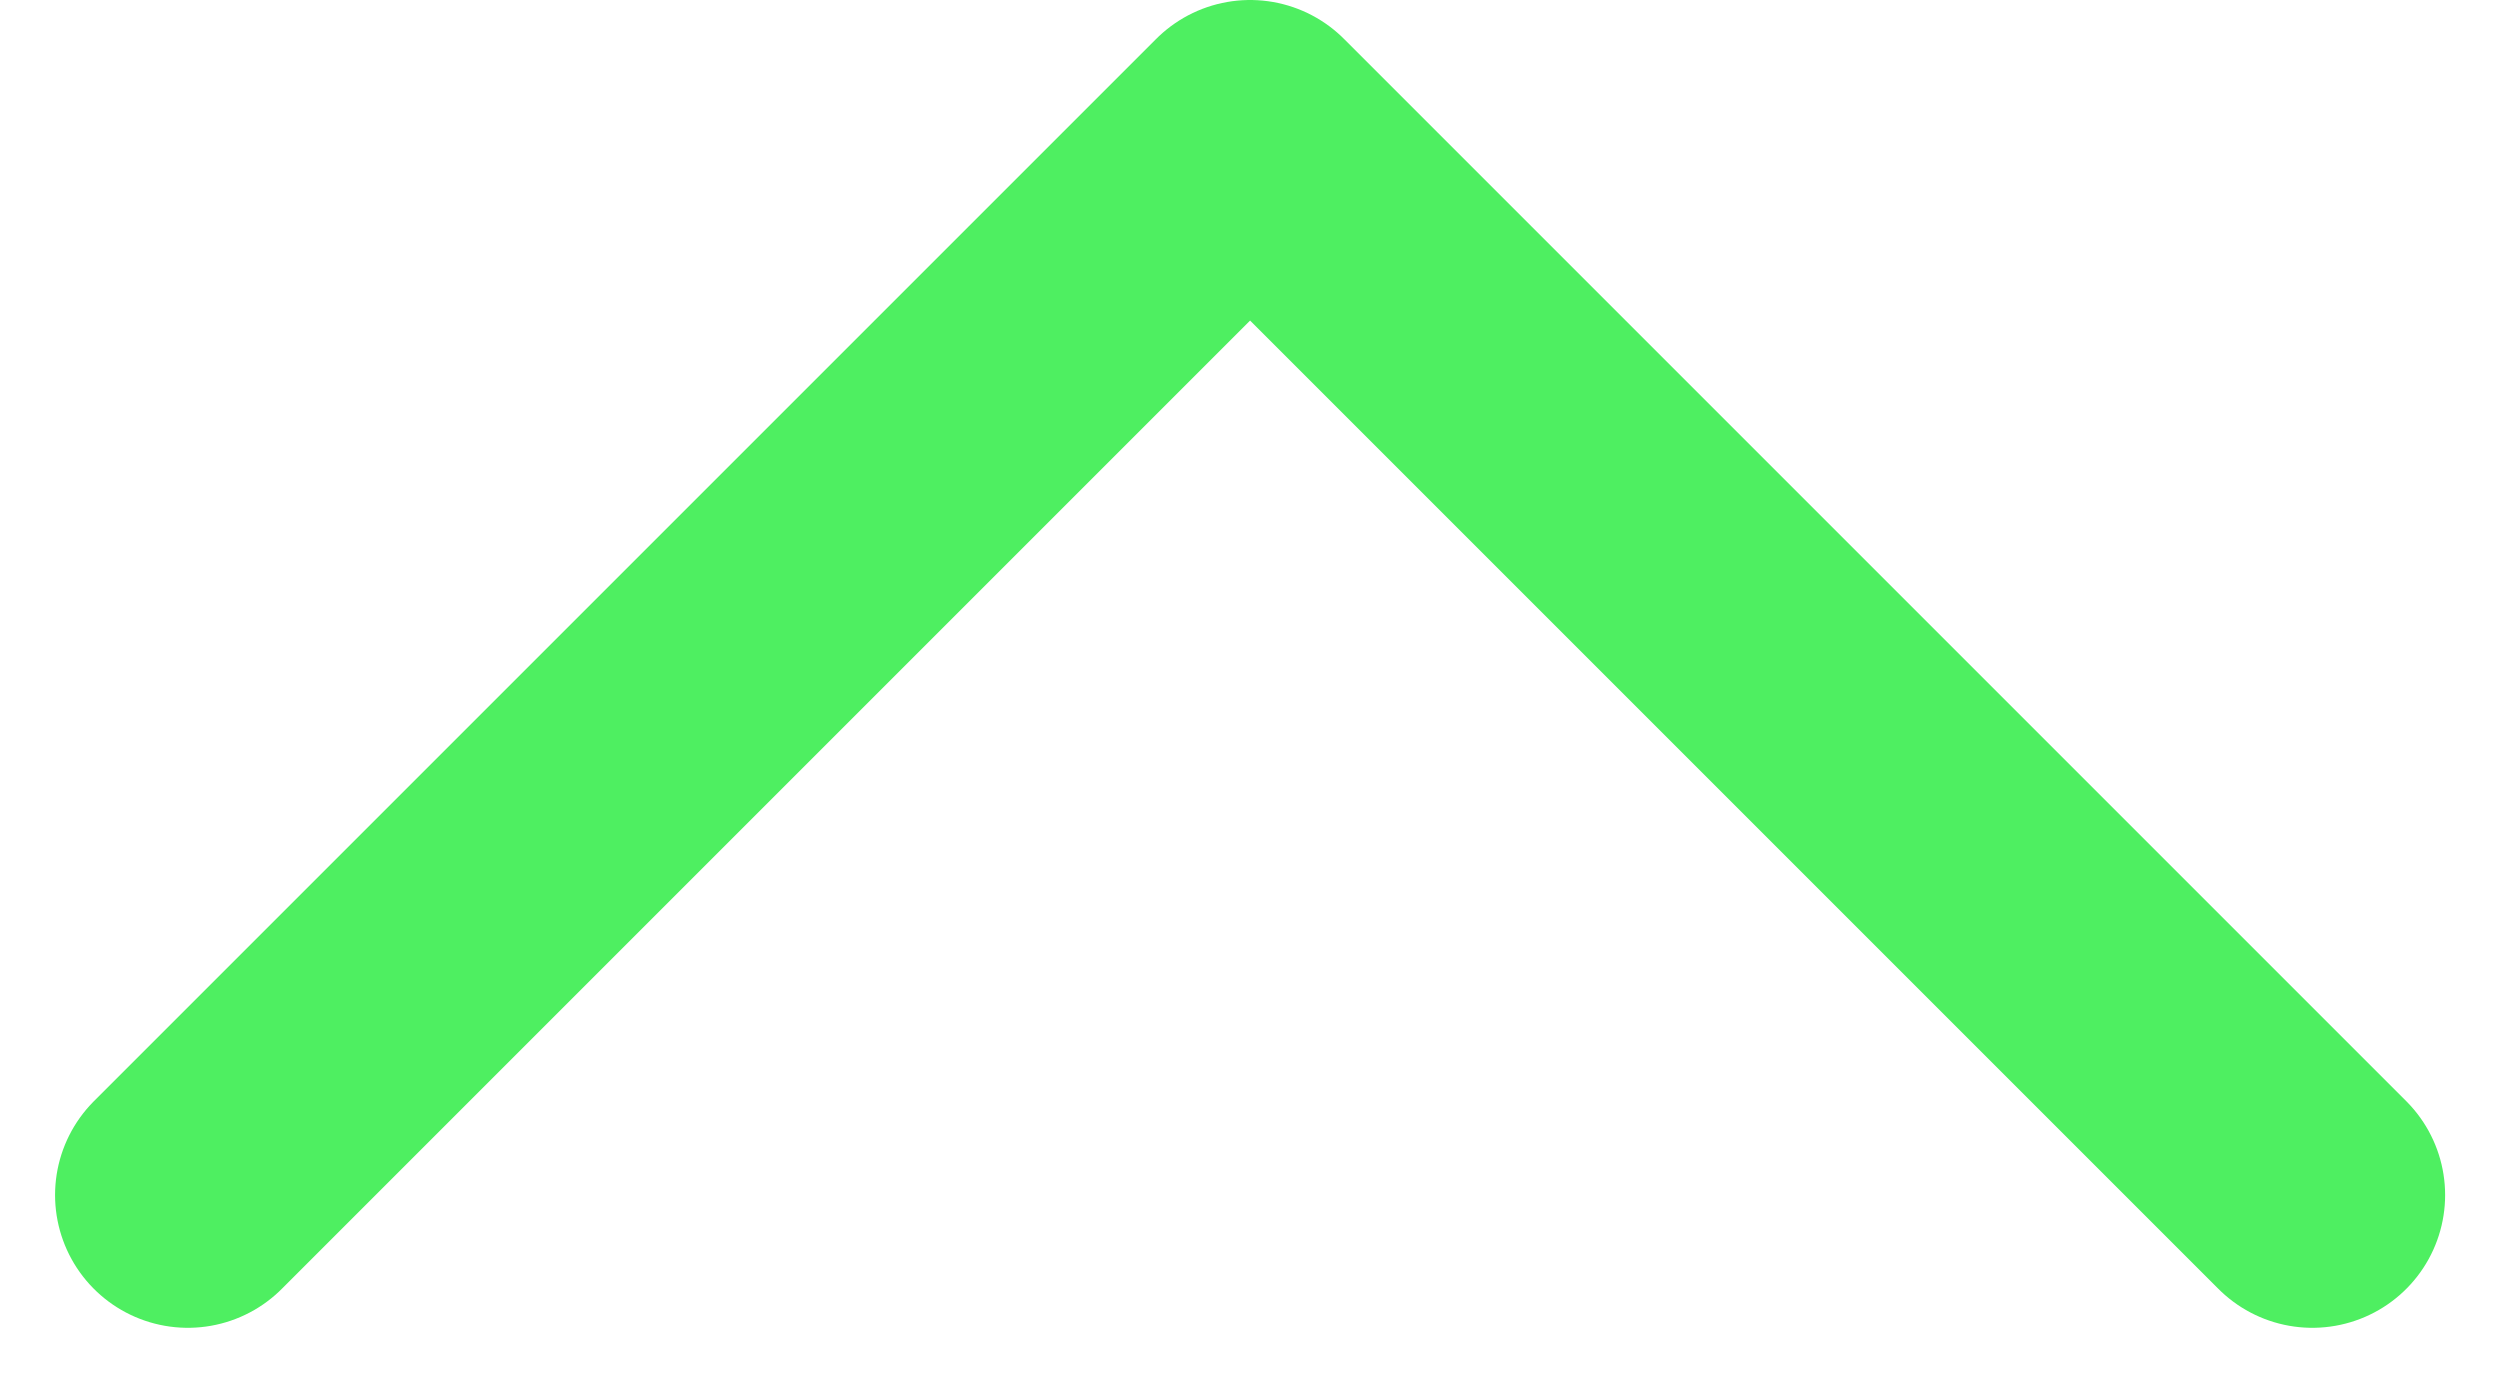 <svg xmlns="http://www.w3.org/2000/svg" width="14.121" height="7.811" viewBox="0 0 14.121 7.811"><defs><style>.a{fill:none;stroke:#4eef61;stroke-linecap:round;stroke-linejoin:round;stroke-width:1.5px;}</style></defs><path class="a" d="M6,9l6,6,6-6" transform="translate(19.061 15.75) rotate(180)"/></svg>